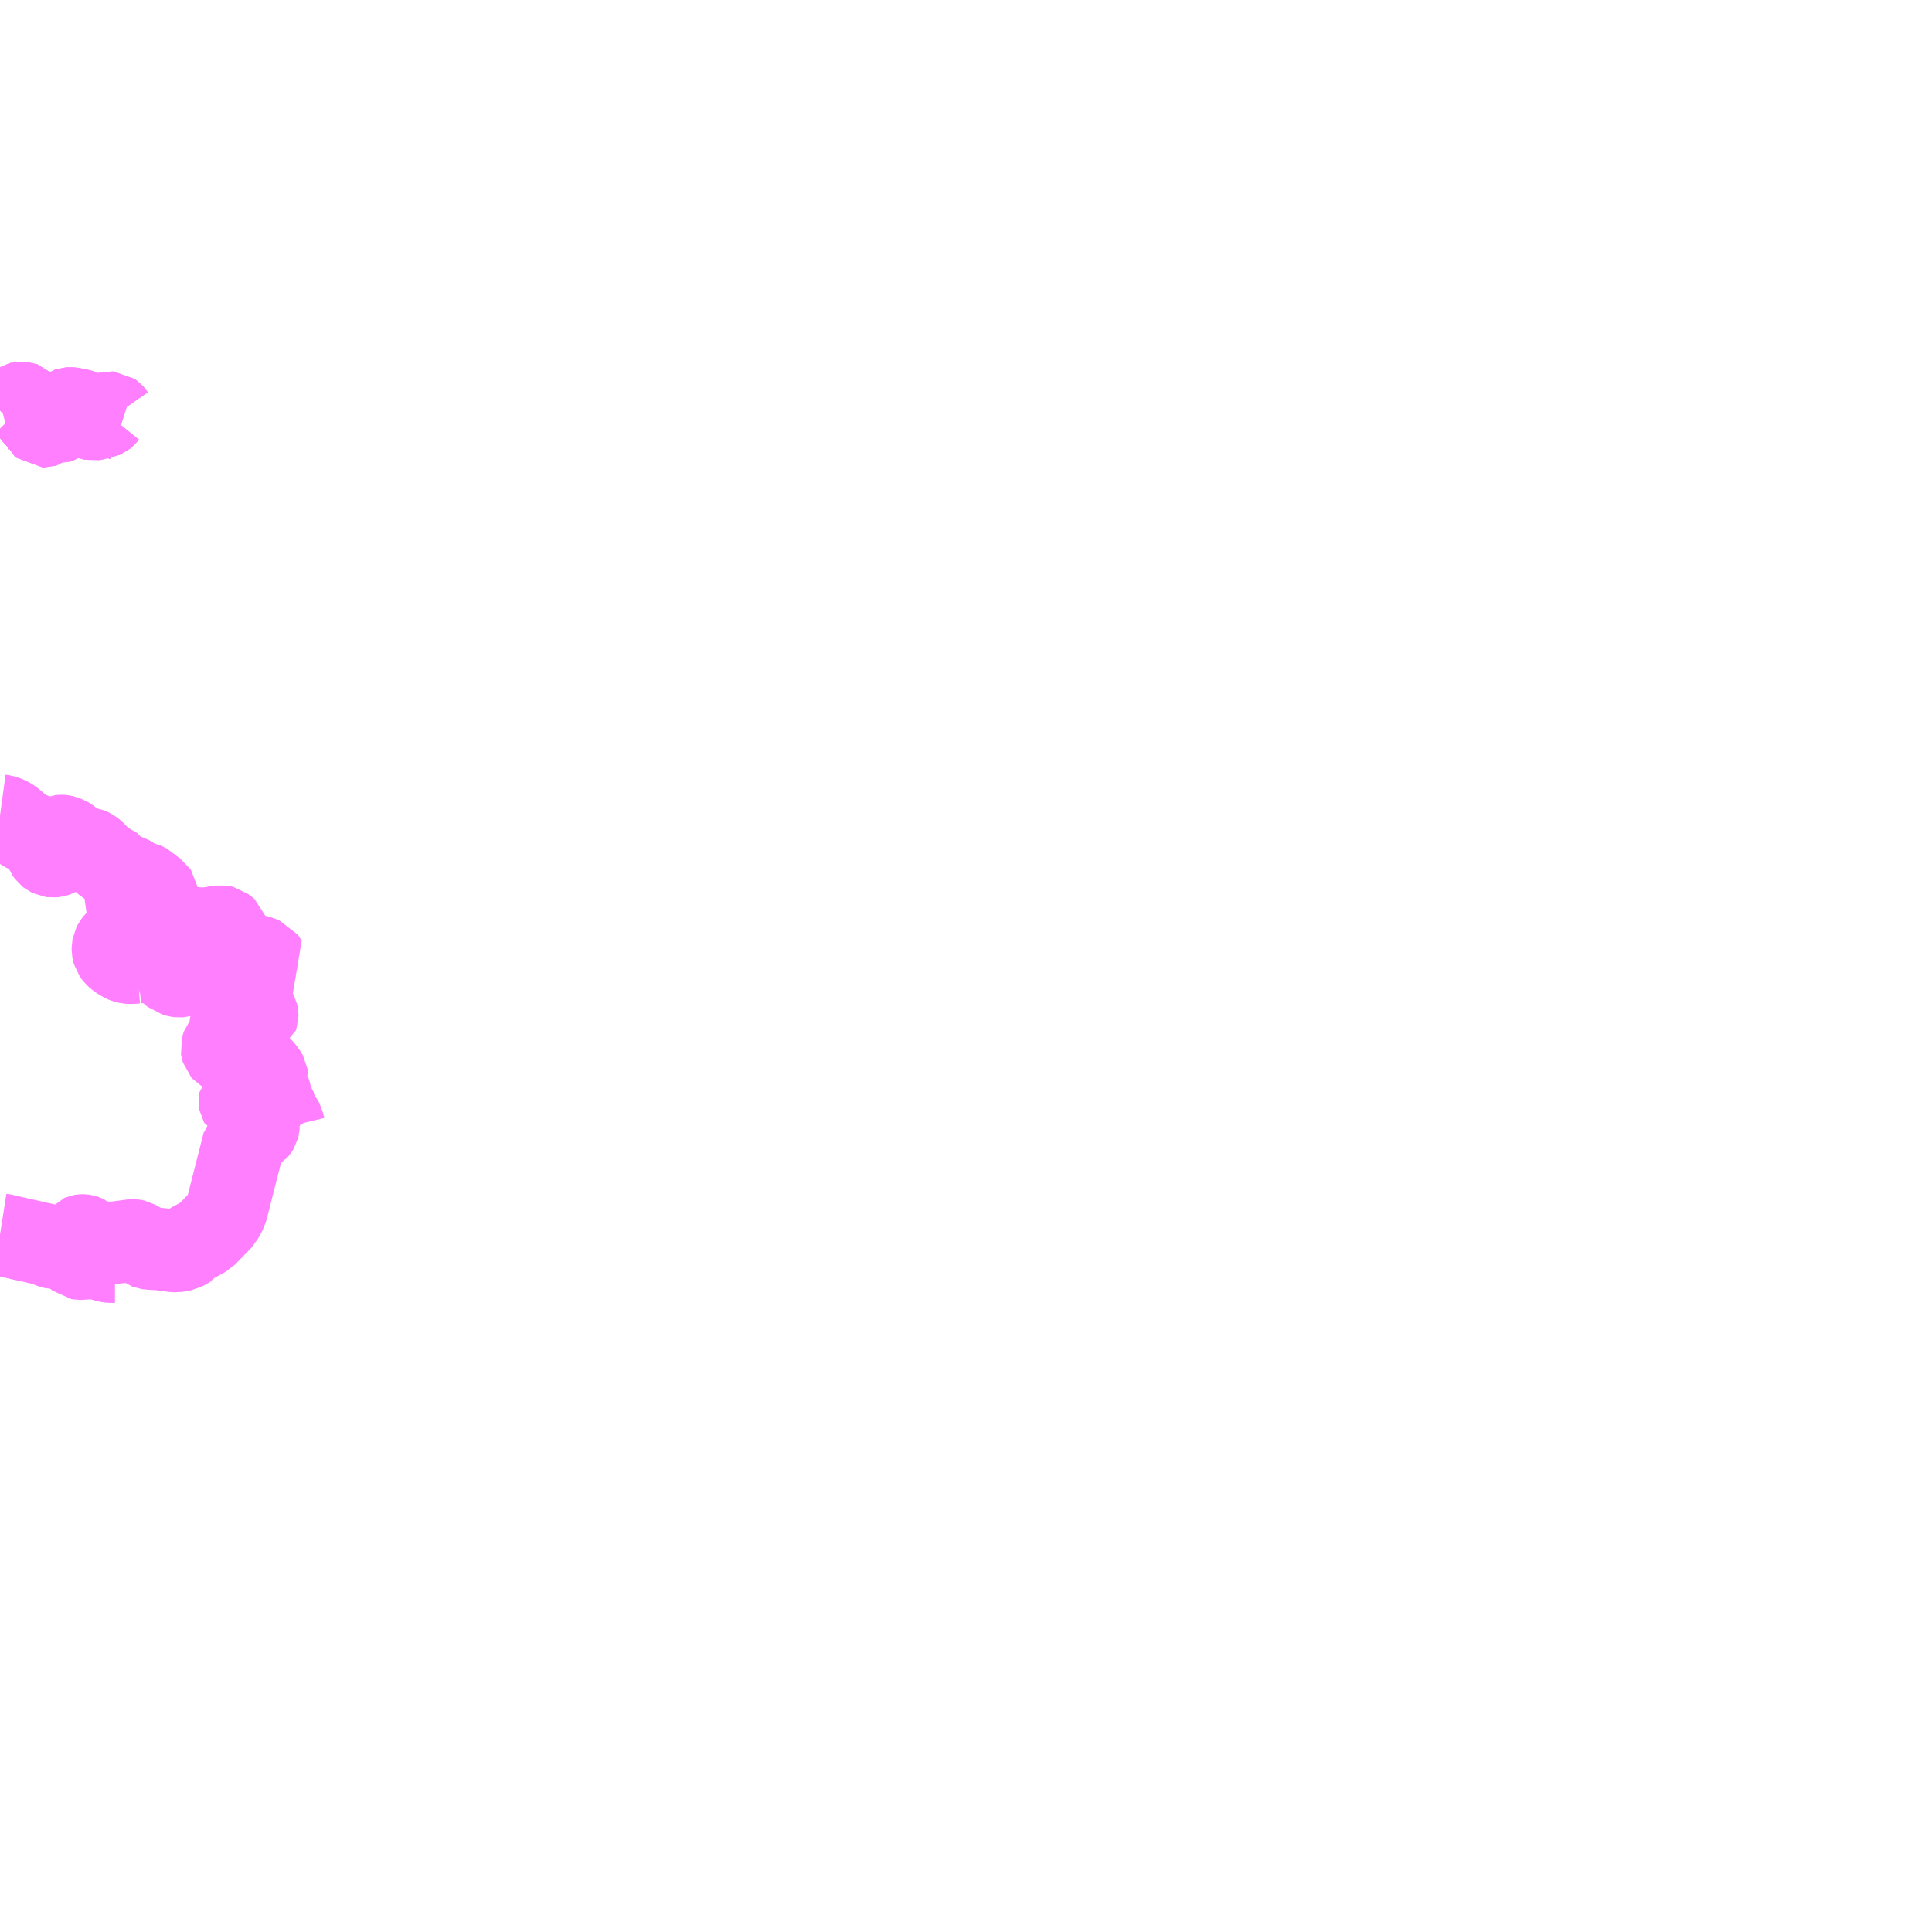 <?xml version="1.0" encoding="UTF-8"?>
<svg  xmlns="http://www.w3.org/2000/svg" xmlns:xlink="http://www.w3.org/1999/xlink" xmlns:go="http://purl.org/svgmap/profile" property="N07_001,N07_002,N07_003,N07_004,N07_005,N07_006,N07_007" viewBox="13623.047 -3410.156 17.578 17.578" go:dataArea="13623.046875 -3410.15625 17.578125 17.578125" >
<globalCoordinateSystem srsName="http://purl.org/crs/84" transform="matrix(100.0,0.0,0.0,-100.0,0.0,0.0)" />
<defs>
 <g id="p0" >
  <circle cx="0.0" cy="0.0" r="3" stroke="green" stroke-width="0.75" vector-effect="non-scaling-stroke" />
 </g>
</defs>
<g fill="none" fill-rule="evenodd" stroke="#FF00FF" stroke-width="0.75" opacity="0.5" vector-effect="non-scaling-stroke" stroke-linejoin="bevel" >
<path content="3,尾鷲市,グリーンライン,2.0,2.0,2.0," xlink:title="3" d="M13624.163,-3406.337L13624.144,-3406.343L13624.124,-3406.349L13624.112,-3406.354L13624.095,-3406.363L13624.083,-3406.373L13624.074,-3406.386L13624.065,-3406.396L13624.058,-3406.401L13624.043,-3406.402L13624.029,-3406.398L13624.019,-3406.392L13624.002,-3406.371L13623.996,-3406.366L13623.989,-3406.363L13623.953,-3406.357L13623.944,-3406.354L13623.915,-3406.344L13623.895,-3406.341L13623.874,-3406.345L13623.843,-3406.356L13623.833,-3406.366L13623.828,-3406.375L13623.822,-3406.386L13623.815,-3406.398L13623.805,-3406.408L13623.791,-3406.418L13623.771,-3406.425L13623.698,-3406.439L13623.686,-3406.44L13623.672,-3406.439L13623.663,-3406.436L13623.645,-3406.422L13623.624,-3406.406L13623.616,-3406.404L13623.598,-3406.402L13623.596,-3406.401L13623.588,-3406.4L13623.579,-3406.392L13623.577,-3406.385L13623.58,-3406.375L13623.585,-3406.371L13623.594,-3406.365L13623.603,-3406.356L13623.606,-3406.348L13623.607,-3406.341L13623.605,-3406.333L13623.597,-3406.325L13623.586,-3406.318L13623.571,-3406.313L13623.556,-3406.314L13623.534,-3406.317L13623.505,-3406.328L13623.496,-3406.331L13623.494,-3406.331L13623.492,-3406.331L13623.488,-3406.329L13623.483,-3406.324L13623.462,-3406.286L13623.456,-3406.281L13623.446,-3406.278L13623.435,-3406.278L13623.428,-3406.284L13623.424,-3406.294L13623.414,-3406.332L13623.411,-3406.337L13623.405,-3406.342L13623.38,-3406.356L13623.371,-3406.364L13623.348,-3406.393L13623.321,-3406.432L13623.311,-3406.445L13623.3,-3406.457L13623.284,-3406.474L13623.275,-3406.483L13623.265,-3406.486L13623.254,-3406.49L13623.238,-3406.491L13623.226,-3406.488L13623.21,-3406.478L13623.186,-3406.456L13623.175,-3406.451L13623.153,-3406.449L13623.109,-3406.444L13623.08,-3406.441L13623.064,-3406.437L13623.047,-3406.422"/>
<path content="3,尾鷲市,レッドライン,4.0,4.0,4.0," xlink:title="3" d="M13623.047,-3406.422L13623.064,-3406.437L13623.08,-3406.441L13623.109,-3406.444L13623.153,-3406.449L13623.175,-3406.451L13623.186,-3406.456L13623.21,-3406.478L13623.226,-3406.488L13623.238,-3406.491L13623.254,-3406.49L13623.265,-3406.486L13623.275,-3406.483L13623.284,-3406.474L13623.3,-3406.457L13623.311,-3406.445L13623.321,-3406.432L13623.348,-3406.393L13623.371,-3406.364L13623.38,-3406.356L13623.405,-3406.342L13623.411,-3406.337L13623.414,-3406.332L13623.424,-3406.294L13623.428,-3406.284L13623.435,-3406.278L13623.446,-3406.278L13623.456,-3406.281L13623.462,-3406.286L13623.483,-3406.324L13623.488,-3406.329L13623.492,-3406.331L13623.494,-3406.331L13623.496,-3406.331L13623.505,-3406.328L13623.534,-3406.317L13623.556,-3406.314L13623.571,-3406.313L13623.586,-3406.318L13623.597,-3406.325L13623.605,-3406.333L13623.607,-3406.341L13623.606,-3406.348L13623.603,-3406.356L13623.594,-3406.365L13623.585,-3406.371L13623.58,-3406.375L13623.577,-3406.385L13623.579,-3406.392L13623.588,-3406.4L13623.596,-3406.401L13623.598,-3406.402L13623.616,-3406.404L13623.624,-3406.406L13623.645,-3406.422L13623.663,-3406.436L13623.672,-3406.439L13623.686,-3406.44L13623.698,-3406.439L13623.771,-3406.425L13623.791,-3406.418L13623.805,-3406.408L13623.815,-3406.398L13623.822,-3406.386L13623.828,-3406.375L13623.833,-3406.366L13623.843,-3406.356L13623.874,-3406.345L13623.895,-3406.341L13623.915,-3406.344L13623.944,-3406.354L13623.953,-3406.357L13623.989,-3406.363L13623.996,-3406.366L13624.002,-3406.371L13624.019,-3406.392L13624.029,-3406.398L13624.043,-3406.402L13624.058,-3406.401L13624.065,-3406.396L13624.074,-3406.386L13624.083,-3406.373L13624.095,-3406.363L13624.112,-3406.354L13624.124,-3406.349L13624.144,-3406.343L13624.163,-3406.337"/>
<path content="3,尾鷲市,八鬼山線,5.0,5.0,5.0," xlink:title="3" d="M13623.648,-3398.806L13623.658,-3398.795L13623.702,-3398.766L13623.714,-3398.755L13623.749,-3398.714L13623.759,-3398.706L13623.771,-3398.704L13623.795,-3398.704L13623.832,-3398.709L13623.84,-3398.71L13623.858,-3398.712L13623.878,-3398.714L13623.913,-3398.712L13623.977,-3398.694L13624.028,-3398.68L13624.039,-3398.678L13624.051,-3398.677L13624.093,-3398.677L13624.104,-3398.675L13624.114,-3398.67L13624.129,-3398.651"/>
<path content="3,尾鷲市,八鬼山線,5.0,5.0,5.0," xlink:title="3" d="M13623.648,-3398.806L13623.639,-3398.809L13623.626,-3398.813L13623.613,-3398.815L13623.601,-3398.814L13623.568,-3398.804L13623.562,-3398.802L13623.554,-3398.801L13623.544,-3398.801L13623.536,-3398.803L13623.524,-3398.806L13623.506,-3398.812L13623.453,-3398.833L13623.446,-3398.836L13623.438,-3398.838L13623.395,-3398.847L13623.308,-3398.867L13623.233,-3398.883L13623.085,-3398.918L13623.047,-3398.924"/>
<path content="3,尾鷲市,八鬼山線,5.0,5.0,5.0," xlink:title="3" d="M13625.376,-3400.442L13625.397,-3400.427L13625.406,-3400.416L13625.435,-3400.383L13625.442,-3400.366L13625.442,-3400.356L13625.434,-3400.349L13625.421,-3400.347L13625.398,-3400.351L13625.391,-3400.35L13625.381,-3400.346L13625.368,-3400.338L13625.364,-3400.334L13625.328,-3400.302L13625.303,-3400.275L13625.29,-3400.26L13625.285,-3400.25L13625.283,-3400.241L13625.283,-3400.231L13625.29,-3400.199L13625.29,-3400.192L13625.289,-3400.184L13625.288,-3400.181L13625.284,-3400.177L13625.24,-3400.15L13625.232,-3400.146L13625.228,-3400.142L13625.227,-3400.137L13625.228,-3400.132L13625.232,-3400.125L13625.242,-3400.121L13625.255,-3400.119L13625.312,-3400.119L13625.323,-3400.117L13625.331,-3400.115L13625.343,-3400.11L13625.351,-3400.106L13625.364,-3400.097L13625.375,-3400.088L13625.392,-3400.068L13625.402,-3400.051L13625.406,-3400.038L13625.409,-3400.014L13625.407,-3399.999L13625.396,-3399.967L13625.395,-3399.955L13625.399,-3399.915L13625.398,-3399.901L13625.396,-3399.893L13625.391,-3399.885L13625.383,-3399.876L13625.377,-3399.872L13625.339,-3399.856L13625.334,-3399.852L13625.329,-3399.848L13625.326,-3399.838L13625.31,-3399.811L13625.303,-3399.804L13625.292,-3399.797L13625.272,-3399.787L13625.268,-3399.783L13625.265,-3399.764L13625.106,-3399.14L13625.065,-3399.065L13624.916,-3398.911L13624.829,-3398.864L13624.779,-3398.837L13624.759,-3398.81L13624.751,-3398.805L13624.714,-3398.785L13624.676,-3398.777L13624.65,-3398.773L13624.628,-3398.774L13624.546,-3398.785L13624.536,-3398.787L13624.525,-3398.789L13624.505,-3398.791L13624.441,-3398.794L13624.414,-3398.796L13624.403,-3398.797L13624.389,-3398.799L13624.378,-3398.803L13624.334,-3398.836L13624.278,-3398.867L13624.265,-3398.87L13624.257,-3398.871L13624.246,-3398.87L13624.142,-3398.856L13624.102,-3398.851L13624.084,-3398.848L13624.067,-3398.847L13624.007,-3398.85L13623.869,-3398.844L13623.858,-3398.852L13623.85,-3398.865L13623.84,-3398.894L13623.834,-3398.902L13623.828,-3398.908L13623.82,-3398.912L13623.811,-3398.915L13623.804,-3398.916L13623.793,-3398.916L13623.787,-3398.915L13623.78,-3398.912L13623.773,-3398.904L13623.77,-3398.898L13623.769,-3398.893L13623.776,-3398.871L13623.776,-3398.865L13623.774,-3398.86L13623.762,-3398.837L13623.751,-3398.825L13623.741,-3398.814L13623.732,-3398.808L13623.719,-3398.804L13623.702,-3398.801L13623.69,-3398.8L13623.648,-3398.806"/>
<path content="3,尾鷲市,八鬼山線,5.0,5.0,5.0," xlink:title="3" d="M13625.376,-3400.442L13625.389,-3400.45L13625.402,-3400.453L13625.407,-3400.453L13625.413,-3400.452L13625.441,-3400.422L13625.468,-3400.385L13625.476,-3400.371L13625.477,-3400.364L13625.475,-3400.358L13625.471,-3400.35L13625.464,-3400.342L13625.457,-3400.334L13625.442,-3400.321L13625.412,-3400.304L13625.373,-3400.282L13625.36,-3400.273L13625.357,-3400.266L13625.356,-3400.26L13625.358,-3400.254L13625.363,-3400.248L13625.372,-3400.243L13625.389,-3400.239L13625.417,-3400.236L13625.462,-3400.24L13625.473,-3400.238L13625.484,-3400.235L13625.493,-3400.227L13625.502,-3400.218L13625.508,-3400.201L13625.51,-3400.188L13625.51,-3400.16L13625.508,-3400.153L13625.504,-3400.15L13625.498,-3400.149L13625.461,-3400.15L13625.429,-3400.155L13625.422,-3400.153L13625.421,-3400.151L13625.421,-3400.147L13625.425,-3400.144L13625.432,-3400.141L13625.463,-3400.138L13625.476,-3400.136L13625.514,-3400.128L13625.528,-3400.126L13625.531,-3400.125L13625.536,-3400.122L13625.54,-3400.117L13625.552,-3400.075L13625.561,-3400.048L13625.572,-3400.019L13625.586,-3399.994L13625.6,-3399.977L13625.615,-3399.956L13625.622,-3399.943L13625.633,-3399.897L13625.639,-3399.881L13625.652,-3399.856"/>
<path content="3,尾鷲市,八鬼山線,5.0,5.0,5.0," xlink:title="3" d="M13624.291,-3401.4L13624.306,-3401.402L13624.339,-3401.404L13624.482,-3401.414L13624.51,-3401.412L13624.538,-3401.409L13624.548,-3401.409L13624.611,-3401.413L13624.622,-3401.411L13624.63,-3401.407L13624.636,-3401.402L13624.64,-3401.398L13624.644,-3401.39L13624.644,-3401.385L13624.644,-3401.379L13624.623,-3401.316L13624.618,-3401.303L13624.617,-3401.294L13624.621,-3401.29L13624.627,-3401.285L13624.66,-3401.276L13624.676,-3401.274L13624.695,-3401.275L13624.71,-3401.279L13624.714,-3401.28L13624.807,-3401.315L13624.873,-3401.341L13624.884,-3401.343L13624.89,-3401.344L13624.928,-3401.337L13624.958,-3401.327L13624.972,-3401.32L13624.978,-3401.313L13624.991,-3401.275L13625,-3401.262L13625.006,-3401.257L13625.017,-3401.253L13625.034,-3401.249L13625.042,-3401.247L13625.052,-3401.243L13625.063,-3401.227L13625.072,-3401.219L13625.084,-3401.215L13625.096,-3401.214L13625.121,-3401.213L13625.13,-3401.21L13625.148,-3401.195L13625.181,-3401.173L13625.198,-3401.16L13625.209,-3401.146L13625.21,-3401.135L13625.207,-3401.109L13625.208,-3401.1L13625.217,-3401.089L13625.227,-3401.081L13625.242,-3401.075L13625.255,-3401.067L13625.263,-3401.058L13625.265,-3401.045L13625.261,-3401.001L13625.262,-3400.991L13625.268,-3400.983L13625.277,-3400.978L13625.287,-3400.977L13625.317,-3400.982L13625.333,-3400.981L13625.356,-3400.972L13625.373,-3400.96L13625.383,-3400.943L13625.388,-3400.92L13625.388,-3400.913L13625.384,-3400.901L13625.361,-3400.888L13625.327,-3400.878L13625.316,-3400.874L13625.297,-3400.87L13625.279,-3400.871L13625.251,-3400.879L13625.243,-3400.88L13625.219,-3400.879L13625.197,-3400.874L13625.174,-3400.866L13625.161,-3400.858L13625.153,-3400.848L13625.146,-3400.831L13625.141,-3400.808L13625.14,-3400.765L13625.139,-3400.722L13625.136,-3400.711L13625.115,-3400.687L13625.082,-3400.657L13625.074,-3400.647L13625.069,-3400.633L13625.065,-3400.619L13625.066,-3400.612L13625.07,-3400.599L13625.077,-3400.591L13625.086,-3400.586L13625.106,-3400.582L13625.136,-3400.577L13625.148,-3400.572L13625.208,-3400.543L13625.233,-3400.526L13625.242,-3400.517L13625.247,-3400.509L13625.249,-3400.504L13625.249,-3400.499L13625.243,-3400.474L13625.242,-3400.468L13625.243,-3400.463L13625.247,-3400.458L13625.253,-3400.456L13625.262,-3400.455L13625.308,-3400.459L13625.33,-3400.457L13625.36,-3400.449L13625.372,-3400.444L13625.376,-3400.442"/>
<path content="3,尾鷲市,八鬼山線,5.0,5.0,5.0," xlink:title="3" d="M13624.291,-3401.4L13624.259,-3401.408L13624.235,-3401.413L13624.208,-3401.422L13624.201,-3401.43L13624.196,-3401.439L13624.195,-3401.451L13624.196,-3401.459L13624.198,-3401.467L13624.203,-3401.473L13624.234,-3401.505L13624.287,-3401.555L13624.297,-3401.567L13624.305,-3401.578L13624.31,-3401.586L13624.317,-3401.597L13624.325,-3401.615L13624.331,-3401.649L13624.34,-3401.659L13624.342,-3401.663L13624.385,-3401.683L13624.392,-3401.669L13624.403,-3401.648L13624.411,-3401.644L13624.429,-3401.634L13624.478,-3401.606L13624.509,-3401.591L13624.531,-3401.588L13624.567,-3401.588L13624.589,-3401.591L13624.603,-3401.595L13624.615,-3401.602L13624.623,-3401.61L13624.657,-3401.657L13624.678,-3401.683L13624.691,-3401.701L13624.696,-3401.707L13624.702,-3401.711L13624.714,-3401.717L13624.738,-3401.72L13624.747,-3401.72L13624.784,-3401.716L13624.799,-3401.713L13624.816,-3401.712L13624.868,-3401.705L13624.888,-3401.704L13624.92,-3401.707L13624.994,-3401.717L13625.022,-3401.723L13625.054,-3401.728L13625.067,-3401.726L13625.079,-3401.723L13625.101,-3401.706L13625.124,-3401.687L13625.127,-3401.676L13625.138,-3401.641L13625.143,-3401.618L13625.146,-3401.582L13625.145,-3401.574L13625.14,-3401.562L13625.138,-3401.556L13625.141,-3401.553L13625.147,-3401.549L13625.161,-3401.533L13625.181,-3401.513L13625.222,-3401.473L13625.243,-3401.463L13625.264,-3401.452L13625.273,-3401.454L13625.293,-3401.457L13625.315,-3401.461L13625.34,-3401.464L13625.351,-3401.463L13625.381,-3401.457L13625.409,-3401.45L13625.442,-3401.436L13625.452,-3401.432L13625.463,-3401.417L13625.475,-3401.398L13625.465,-3401.39"/>
<path content="3,尾鷲市,八鬼山線,5.0,5.0,5.0," xlink:title="3" d="M13623.047,-3402.736L13623.069,-3402.733L13623.094,-3402.726L13623.119,-3402.716L13623.138,-3402.705L13623.153,-3402.695L13623.164,-3402.687L13623.178,-3402.675L13623.201,-3402.656L13623.226,-3402.631L13623.242,-3402.616L13623.253,-3402.609L13623.279,-3402.593L13623.292,-3402.587L13623.308,-3402.581L13623.349,-3402.567L13623.389,-3402.552L13623.417,-3402.539L13623.432,-3402.53L13623.444,-3402.516L13623.452,-3402.505L13623.455,-3402.495L13623.456,-3402.487L13623.456,-3402.453L13623.456,-3402.434L13623.46,-3402.423L13623.465,-3402.409L13623.484,-3402.383L13623.493,-3402.376L13623.512,-3402.367L13623.527,-3402.365L13623.538,-3402.366L13623.547,-3402.367L13623.553,-3402.369L13623.563,-3402.374L13623.57,-3402.38L13623.576,-3402.388L13623.583,-3402.4L13623.589,-3402.416L13623.599,-3402.449L13623.601,-3402.46L13623.601,-3402.471L13623.598,-3402.483L13623.594,-3402.493L13623.574,-3402.515L13623.571,-3402.524L13623.57,-3402.531L13623.574,-3402.539L13623.579,-3402.544L13623.59,-3402.549L13623.599,-3402.55L13623.609,-3402.55L13623.618,-3402.549L13623.631,-3402.546L13623.64,-3402.542L13623.656,-3402.536L13623.67,-3402.528L13623.678,-3402.522L13623.685,-3402.515L13623.721,-3402.476L13623.743,-3402.461L13623.746,-3402.46L13623.774,-3402.448L13623.794,-3402.443L13623.83,-3402.44L13623.848,-3402.438L13623.867,-3402.43L13623.88,-3402.424L13623.903,-3402.406L13623.953,-3402.354L13623.995,-3402.313L13624.014,-3402.297L13624.024,-3402.291L13624.029,-3402.29L13624.042,-3402.287L13624.057,-3402.283L13624.069,-3402.278L13624.081,-3402.269L13624.089,-3402.264L13624.093,-3402.258L13624.113,-3402.228L13624.119,-3402.221L13624.131,-3402.212L13624.139,-3402.207L13624.154,-3402.202L13624.206,-3402.189L13624.221,-3402.184L13624.238,-3402.175L13624.25,-3402.166L13624.261,-3402.157L13624.282,-3402.14L13624.291,-3402.135L13624.303,-3402.128L13624.318,-3402.123L13624.343,-3402.121L13624.364,-3402.117L13624.372,-3402.114L13624.379,-3402.11L13624.383,-3402.106L13624.421,-3402.074L13624.444,-3402.057L13624.46,-3402.046L13624.467,-3402.041L13624.471,-3402.035L13624.472,-3402.029L13624.479,-3401.968L13624.479,-3401.959L13624.475,-3401.95L13624.455,-3401.93L13624.446,-3401.926L13624.438,-3401.925L13624.432,-3401.924L13624.42,-3401.925L13624.415,-3401.929L13624.404,-3401.943L13624.397,-3401.961L13624.391,-3401.983L13624.388,-3401.999L13624.386,-3402.01L13624.382,-3402.02L13624.376,-3402.025L13624.361,-3402.036L13624.343,-3402.046L13624.324,-3402.054L13624.303,-3402.059L13624.285,-3402.06L13624.267,-3402.06L13624.249,-3402.059L13624.234,-3402.056L13624.22,-3402.05L13624.209,-3402.04L13624.202,-3402.032L13624.193,-3402.017L13624.187,-3401.999L13624.186,-3401.984L13624.194,-3401.962L13624.225,-3401.909L13624.242,-3401.875L13624.256,-3401.843L13624.267,-3401.816L13624.275,-3401.793L13624.28,-3401.766L13624.28,-3401.751L13624.278,-3401.734L13624.27,-3401.701L13624.263,-3401.676L13624.257,-3401.662L13624.254,-3401.655L13624.25,-3401.65L13624.241,-3401.641L13624.235,-3401.638L13624.225,-3401.634L13624.191,-3401.626L13624.149,-3401.617L13624.123,-3401.604L13624.11,-3401.596L13624.101,-3401.588L13624.086,-3401.569L13624.083,-3401.563L13624.077,-3401.551L13624.075,-3401.539L13624.074,-3401.534L13624.074,-3401.511L13624.076,-3401.5L13624.08,-3401.486L13624.09,-3401.472L13624.098,-3401.462L13624.107,-3401.454L13624.123,-3401.441L13624.147,-3401.425L13624.17,-3401.411L13624.187,-3401.404L13624.198,-3401.401L13624.211,-3401.398L13624.222,-3401.397L13624.253,-3401.397L13624.291,-3401.4"/>
</g>
</svg>
